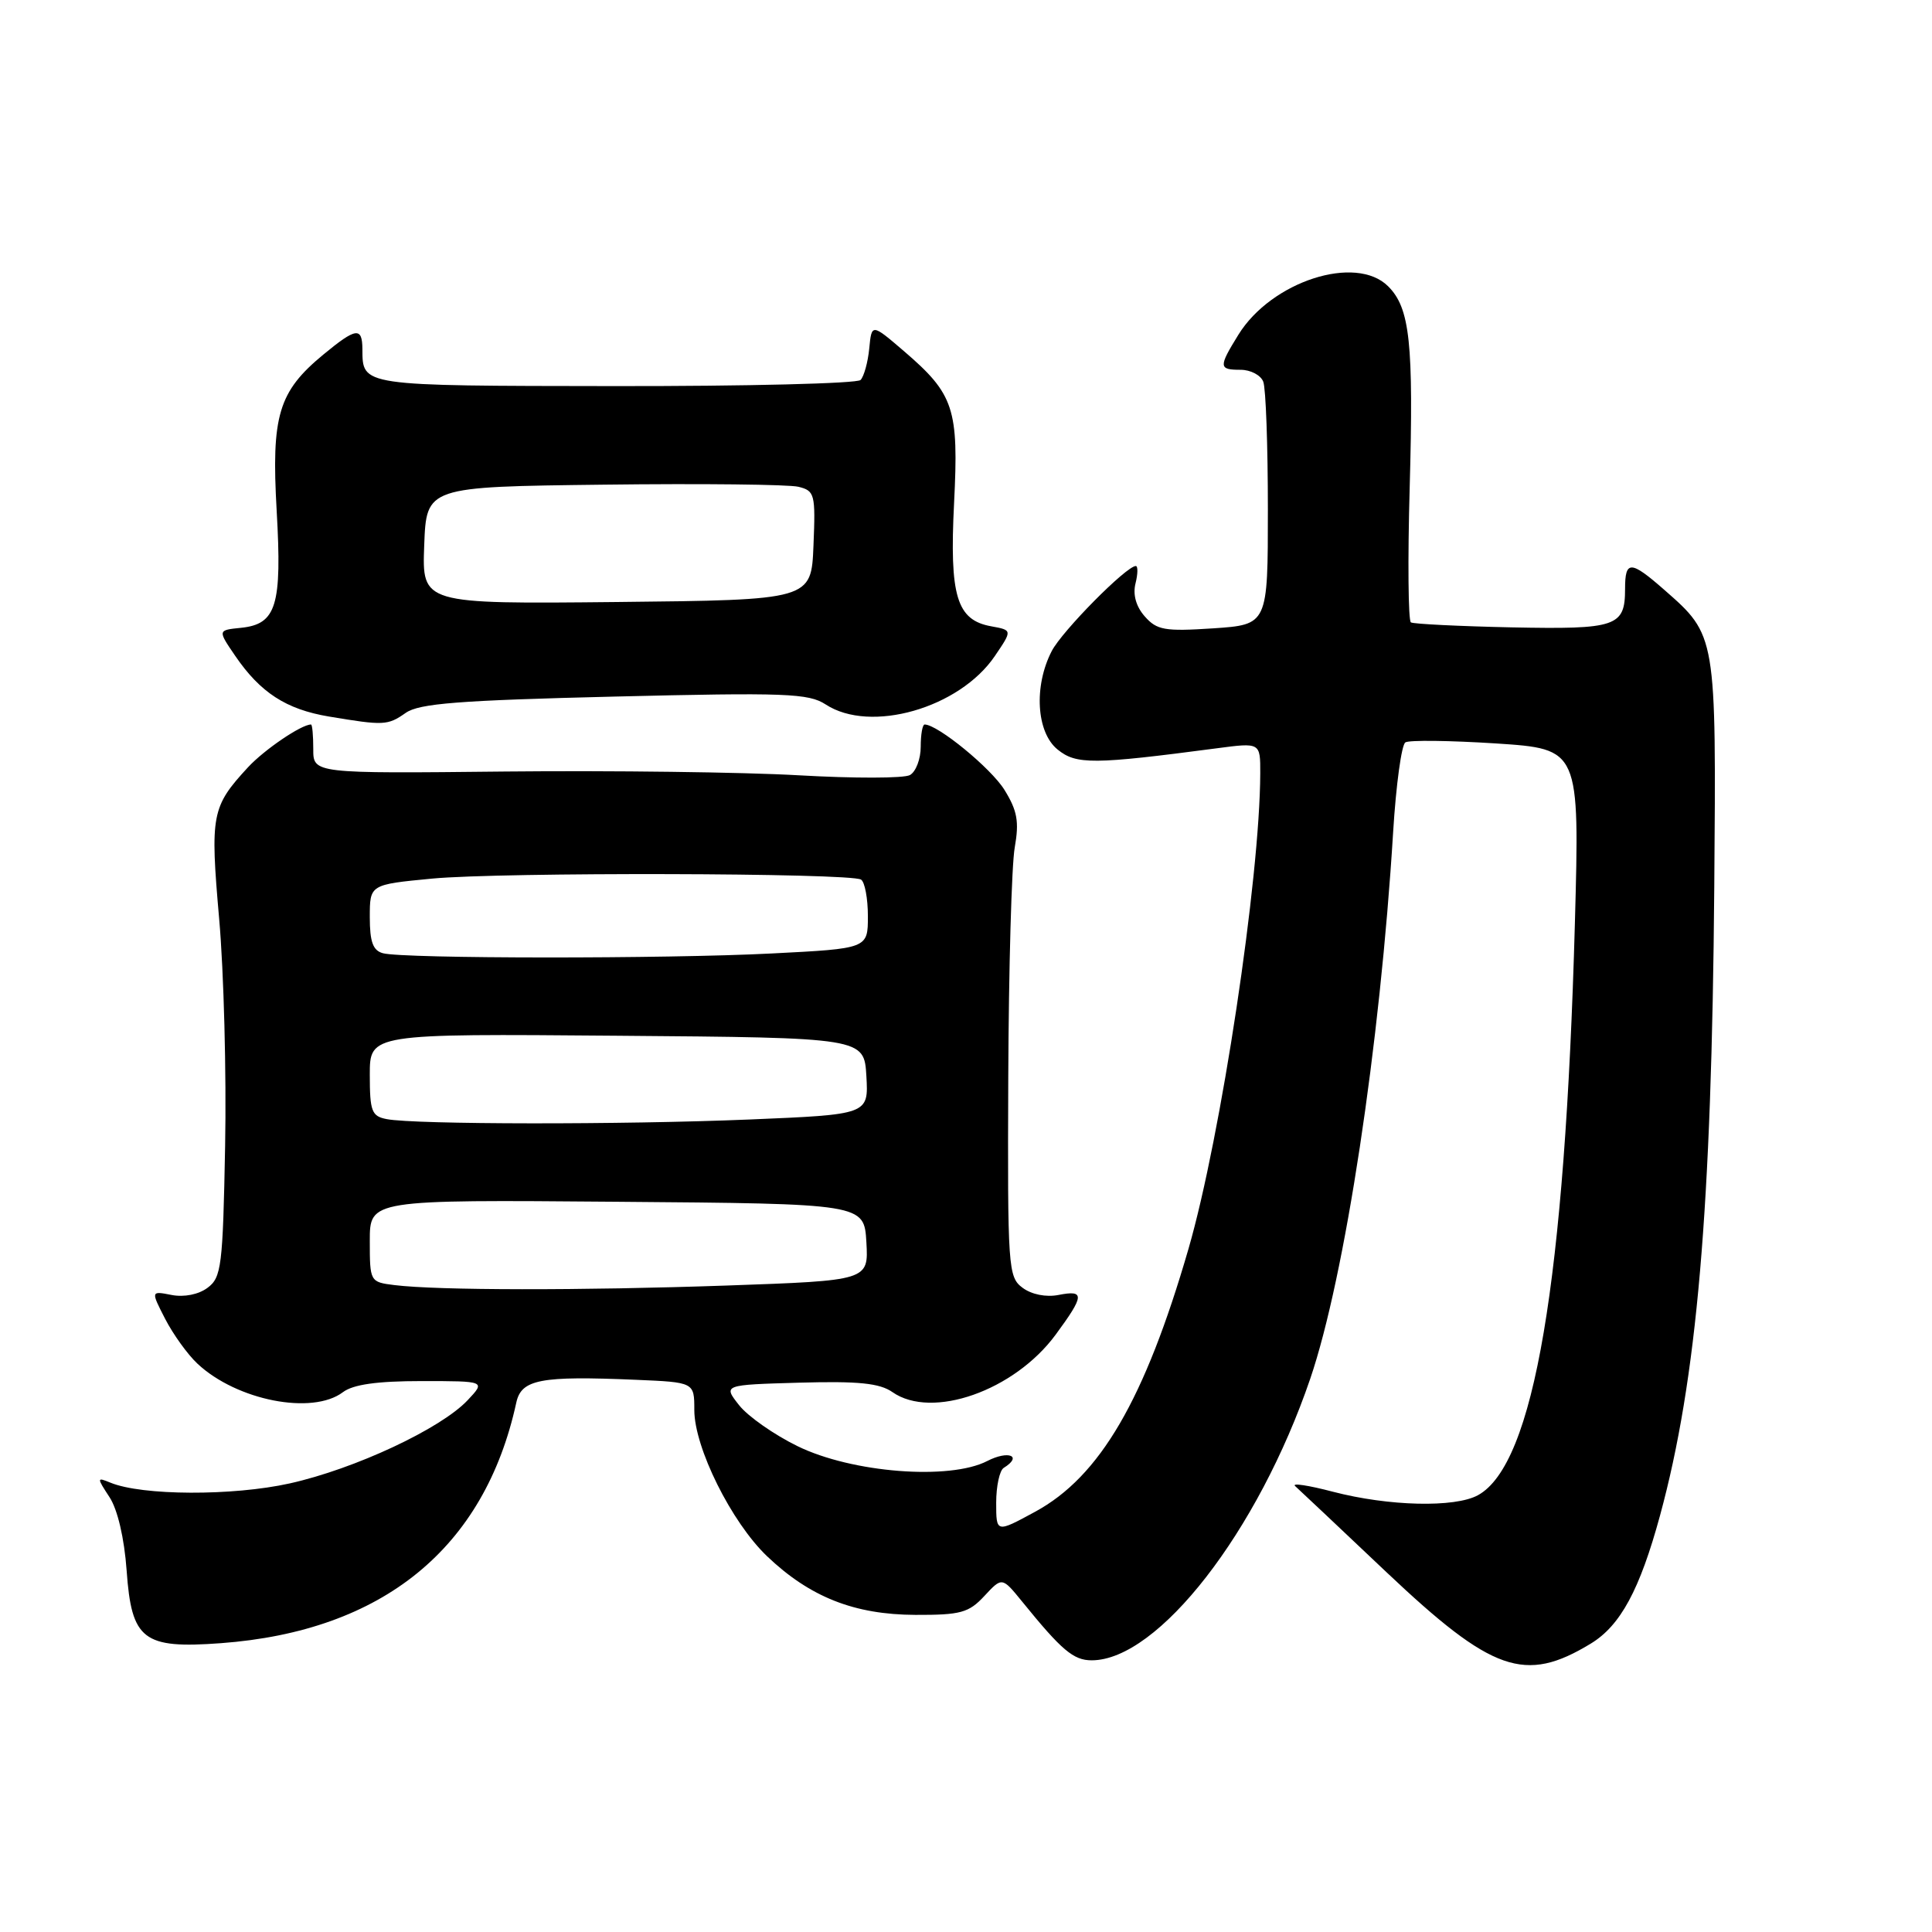 <?xml version="1.0" encoding="UTF-8" standalone="no"?>
<!DOCTYPE svg PUBLIC "-//W3C//DTD SVG 1.1//EN" "http://www.w3.org/Graphics/SVG/1.1/DTD/svg11.dtd" >
<svg xmlns="http://www.w3.org/2000/svg" xmlns:xlink="http://www.w3.org/1999/xlink" version="1.1" viewBox="0 0 256 256">
 <g >
 <path fill="currentColor"
d=" M 210.78 217.79 C 214.72 215.40 217.28 210.65 219.96 200.82 C 224.86 182.81 226.81 160.19 227.15 117.50 C 227.41 84.08 227.44 84.22 220.52 78.15 C 216.06 74.24 215.33 74.22 215.33 78.03 C 215.33 83.03 214.21 83.41 200.30 83.13 C 193.31 82.98 187.30 82.68 186.95 82.47 C 186.60 82.25 186.52 74.23 186.79 64.65 C 187.32 45.41 186.83 40.83 183.94 37.94 C 179.66 33.66 168.46 37.28 164.09 44.36 C 161.45 48.63 161.47 49.00 164.39 49.00 C 165.71 49.00 167.06 49.71 167.39 50.58 C 167.73 51.45 168.00 59.05 168.00 67.47 C 168.00 82.77 168.00 82.77 160.75 83.26 C 154.34 83.68 153.29 83.50 151.69 81.68 C 150.53 80.37 150.09 78.79 150.46 77.31 C 150.78 76.04 150.79 75.00 150.50 75.00 C 149.25 75.00 140.73 83.62 139.36 86.27 C 136.96 90.91 137.32 97.03 140.13 99.31 C 142.61 101.33 144.85 101.31 161.25 99.15 C 167.00 98.39 167.00 98.39 166.99 102.45 C 166.95 116.39 161.79 150.59 157.48 165.48 C 151.69 185.46 145.75 195.65 137.17 200.31 C 132.00 203.12 132.00 203.12 132.00 199.12 C 132.00 196.92 132.45 194.84 133.00 194.50 C 135.54 192.93 133.64 192.14 130.82 193.59 C 125.83 196.17 112.89 195.16 105.67 191.62 C 102.58 190.11 99.09 187.67 97.93 186.19 C 95.81 183.50 95.81 183.50 105.94 183.21 C 113.77 182.99 116.56 183.28 118.25 184.46 C 123.49 188.13 134.41 184.28 139.88 176.85 C 143.71 171.65 143.76 170.90 140.25 171.59 C 138.61 171.91 136.69 171.53 135.50 170.64 C 133.58 169.22 133.50 168.07 133.60 142.83 C 133.66 128.35 134.04 114.60 134.46 112.28 C 135.06 108.87 134.80 107.42 133.10 104.67 C 131.33 101.80 124.25 96.00 122.52 96.00 C 122.23 96.00 122.00 97.33 122.00 98.95 C 122.00 100.57 121.36 102.26 120.57 102.70 C 119.79 103.14 113.15 103.15 105.82 102.73 C 98.50 102.31 81.03 102.09 67.00 102.23 C 41.50 102.50 41.50 102.50 41.51 99.25 C 41.51 97.46 41.38 96.00 41.21 96.00 C 39.93 96.00 35.03 99.33 32.87 101.66 C 28.03 106.90 27.83 107.92 29.04 121.75 C 29.66 128.76 30.01 142.30 29.83 151.83 C 29.53 167.80 29.34 169.28 27.50 170.64 C 26.31 171.53 24.39 171.91 22.74 171.59 C 19.98 171.05 19.98 171.05 21.89 174.77 C 22.95 176.82 24.87 179.49 26.17 180.70 C 31.39 185.58 41.39 187.53 45.44 184.47 C 46.79 183.45 49.95 183.00 55.87 183.00 C 64.35 183.00 64.35 183.00 61.97 185.53 C 58.42 189.31 47.02 194.64 38.39 196.56 C 30.83 198.24 18.82 198.19 14.63 196.46 C 12.82 195.72 12.81 195.78 14.51 198.38 C 15.58 200.01 16.47 203.81 16.78 208.10 C 17.43 217.31 18.96 218.49 29.27 217.73 C 50.72 216.14 64.21 205.15 68.41 185.86 C 69.08 182.77 71.59 182.29 84.25 182.83 C 92.00 183.16 92.00 183.16 92.00 186.83 C 92.00 191.81 96.91 201.69 101.63 206.20 C 107.31 211.62 113.20 213.95 121.30 213.98 C 127.30 214.00 128.37 213.70 130.44 211.47 C 132.78 208.95 132.78 208.95 135.44 212.22 C 140.68 218.68 142.24 220.00 144.65 220.00 C 153.46 220.00 166.70 202.94 173.61 182.70 C 178.21 169.21 182.87 138.51 184.60 110.22 C 184.98 104.02 185.71 98.68 186.22 98.37 C 186.73 98.05 192.13 98.12 198.23 98.51 C 209.31 99.24 209.31 99.24 208.68 122.37 C 207.37 169.82 203.27 194.04 195.84 198.12 C 192.78 199.80 184.00 199.59 176.61 197.66 C 173.37 196.81 171.12 196.47 171.61 196.91 C 172.10 197.35 177.55 202.48 183.71 208.32 C 197.73 221.57 202.06 223.09 210.78 217.79 Z  M 53.76 94.46 C 55.54 93.21 60.81 92.80 81.42 92.30 C 104.09 91.75 107.15 91.87 109.40 93.34 C 115.32 97.22 127.13 93.84 131.82 86.93 C 134.15 83.50 134.15 83.50 131.35 82.99 C 126.76 82.17 125.80 79.00 126.42 66.66 C 127.05 54.13 126.43 52.24 119.78 46.53 C 115.50 42.86 115.50 42.86 115.18 46.18 C 115.00 48.01 114.48 49.88 114.03 50.35 C 113.57 50.82 98.91 51.18 81.45 51.16 C 47.64 51.12 48.05 51.18 48.02 46.25 C 48.00 43.29 47.17 43.41 42.86 46.97 C 36.89 51.89 35.94 55.06 36.66 67.67 C 37.38 80.27 36.63 82.71 31.92 83.19 C 28.84 83.50 28.84 83.50 31.17 86.91 C 34.50 91.78 37.92 93.99 43.56 94.94 C 50.87 96.16 51.36 96.14 53.76 94.46 Z  M 52.25 170.28 C 49.03 169.88 49.00 169.82 49.00 164.42 C 49.00 158.97 49.00 158.97 81.75 159.24 C 114.50 159.50 114.50 159.50 114.80 164.59 C 115.09 169.68 115.09 169.68 96.30 170.34 C 76.96 171.01 57.98 170.99 52.25 170.28 Z  M 51.25 148.29 C 49.25 147.91 49.00 147.27 49.00 142.42 C 49.00 136.97 49.00 136.97 81.75 137.24 C 114.50 137.50 114.50 137.50 114.80 142.59 C 115.09 147.68 115.09 147.68 99.30 148.34 C 82.45 149.04 54.98 149.01 51.25 148.29 Z  M 50.75 126.31 C 49.42 125.96 49.00 124.81 49.00 121.53 C 49.00 117.21 49.00 117.21 57.25 116.42 C 66.36 115.55 112.64 115.66 114.09 116.55 C 114.59 116.86 115.00 119.05 115.00 121.40 C 115.00 125.69 115.00 125.69 102.25 126.34 C 88.23 127.06 53.52 127.04 50.75 126.31 Z  M 56.21 72.27 C 56.50 64.50 56.50 64.50 80.00 64.22 C 92.93 64.06 104.53 64.19 105.79 64.50 C 107.96 65.03 108.07 65.47 107.79 72.28 C 107.50 79.50 107.50 79.50 81.71 79.77 C 55.92 80.03 55.92 80.03 56.21 72.27 Z "/>
</g>
</svg>